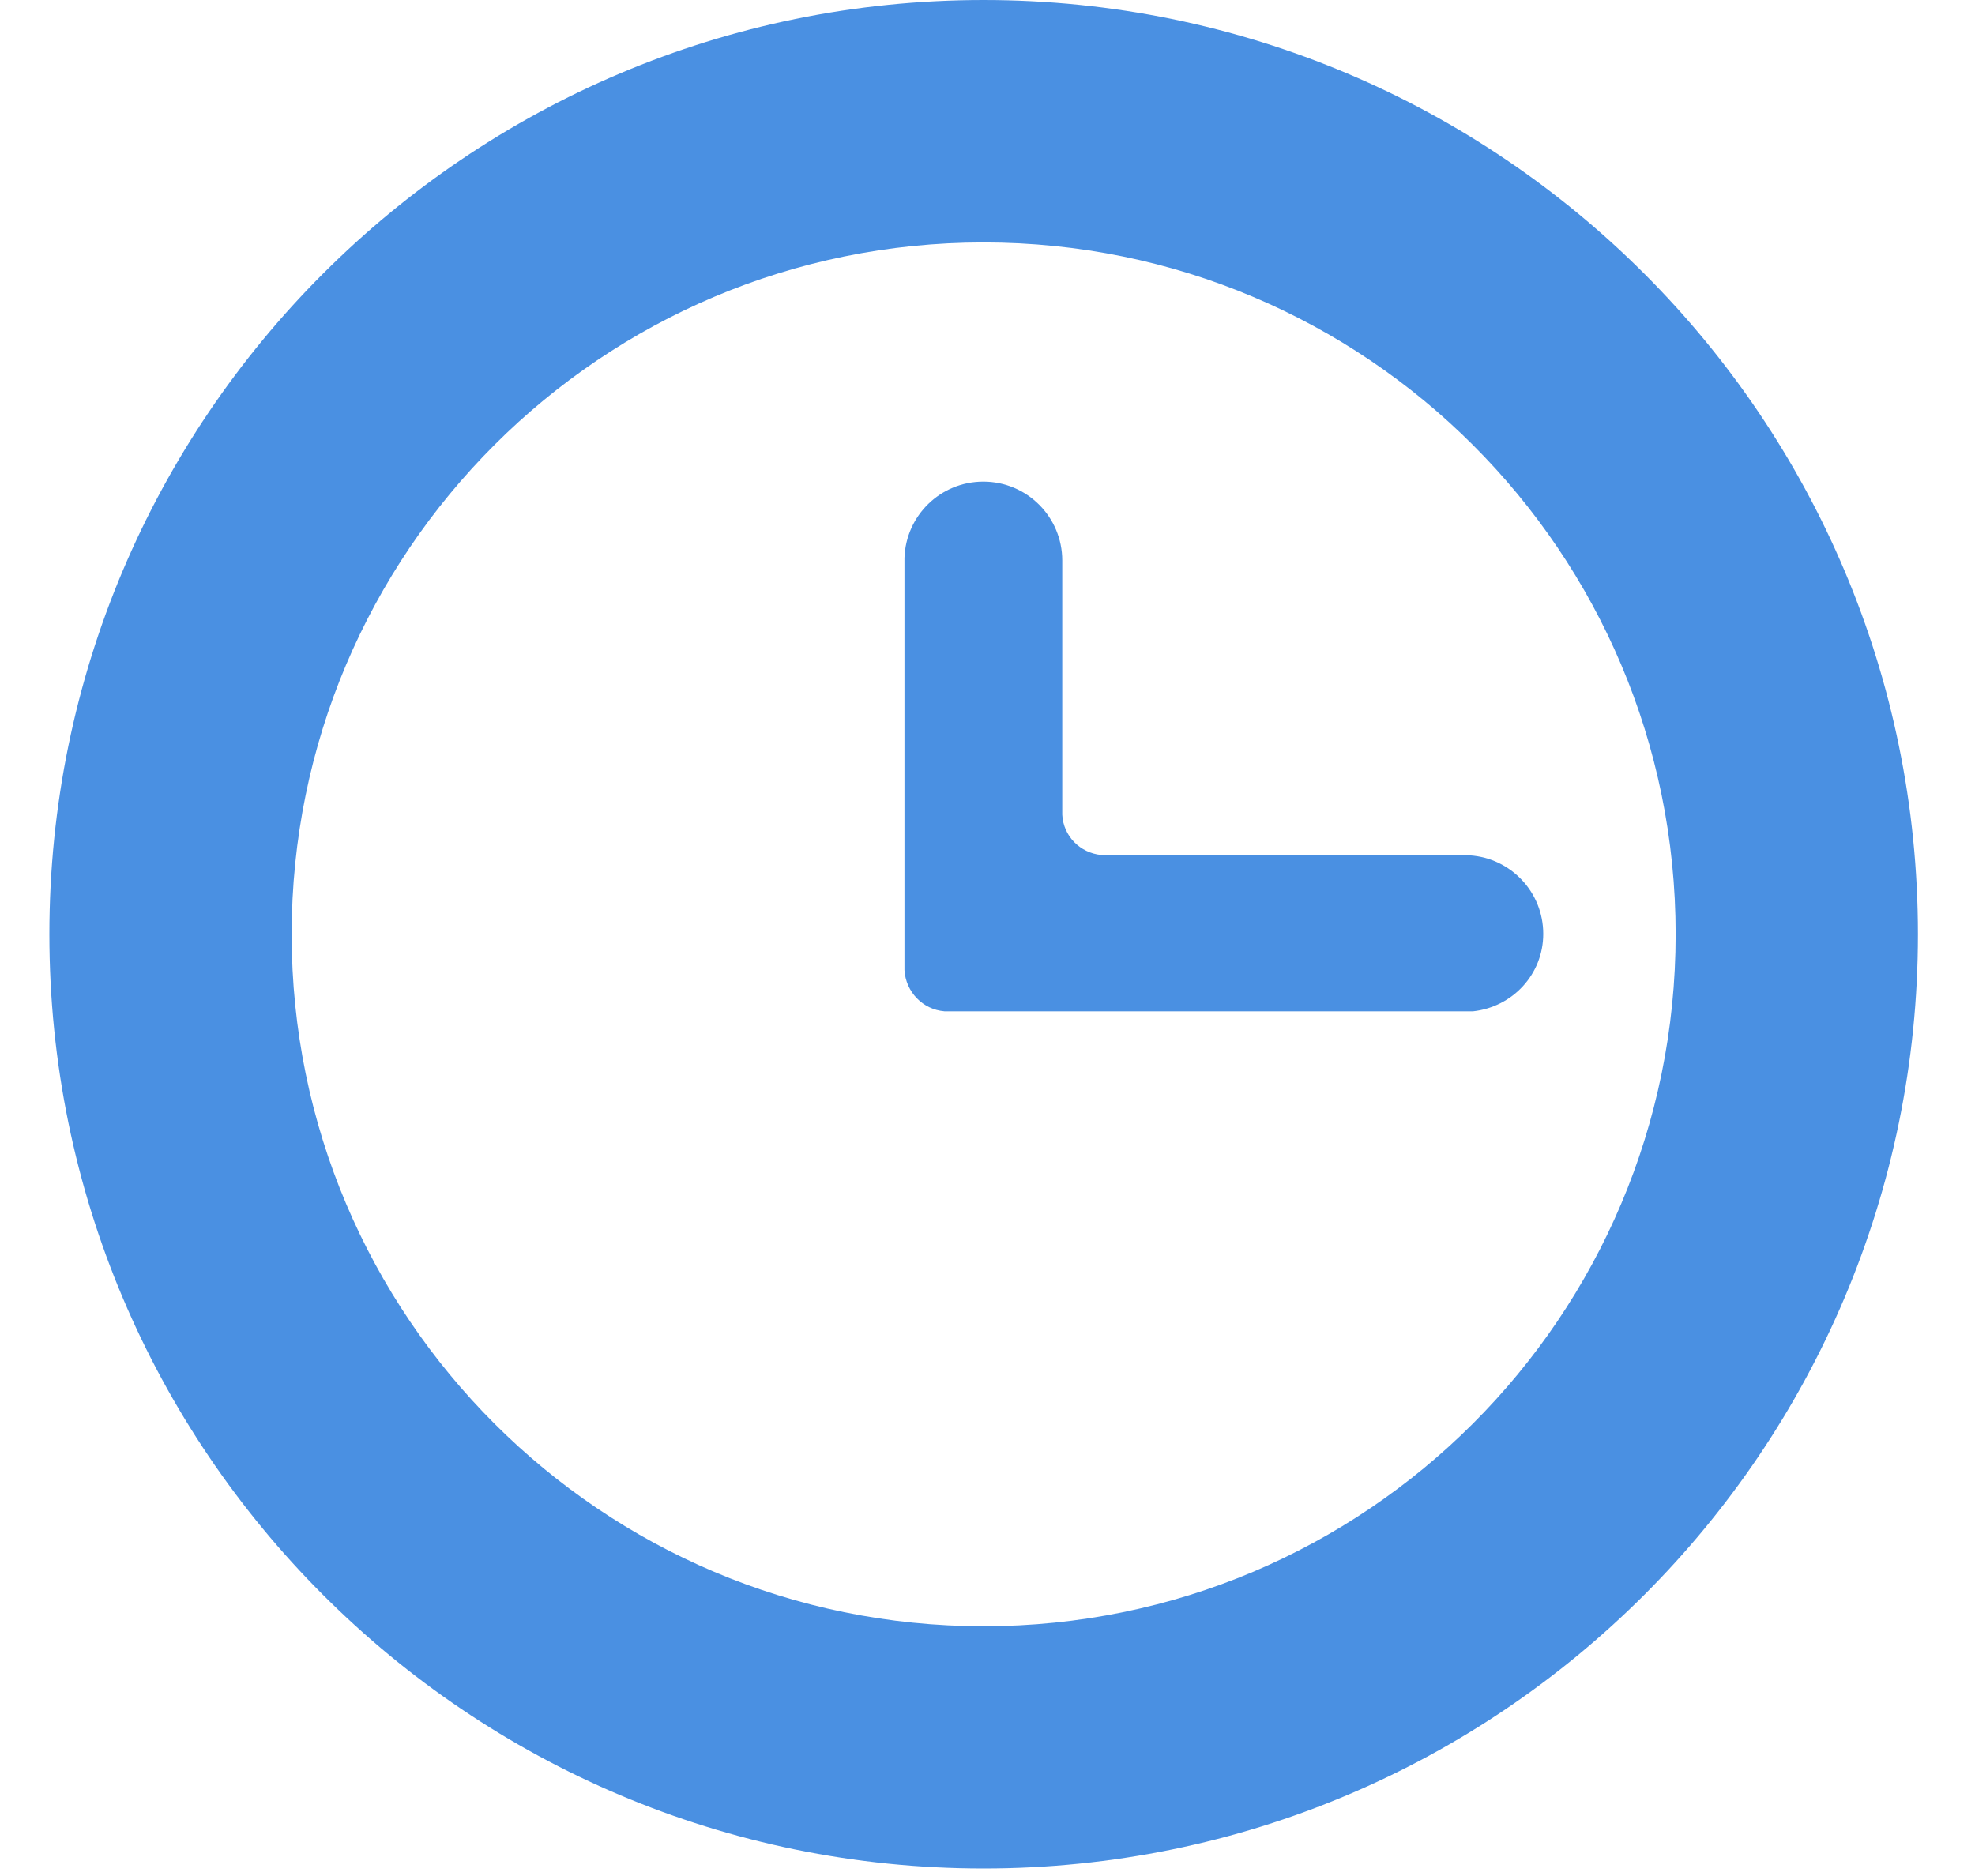 <?xml version="1.0" encoding="UTF-8"?>
<svg width="20px" height="19px" viewBox="0 0 40 39" version="1.1" xmlns="http://www.w3.org/2000/svg" xmlns:xlink="http://www.w3.org/1999/xlink">
    <!-- Generator: Sketch 48.2 (47327) - http://www.bohemiancoding.com/sketch -->
    <title>clock</title>
    <desc>Created with Sketch.</desc>
    <defs></defs>
    <g id="Full-page-2" stroke="none" stroke-width="1" fill="none" fill-rule="evenodd" transform="translate(-1172, -1218)">
        <g id="features" transform="translate(249.5, 1181)" fill="#4A90E2">
            <g id="groups" transform="translate(770, 0)">
                <g id="icon" transform="translate(116, 0)">
                    <path d="M75.84,56.422 C75.84,67.15 67.144,75.844 56.418,75.844 C45.696,75.844 37,67.15 37,56.422 C37,45.696 45.696,37 56.418,37 C67.144,37 75.84,45.696 75.84,56.422 Z M70.804,56.422 C70.804,64.368 64.364,70.808 56.418,70.808 C48.478,70.808 42.036,64.368 42.036,56.422 C42.036,48.476 48.478,42.04 56.418,42.04 C64.364,42.04 70.804,48.476 70.804,56.422 Z M54.774,57.168 C54.802,57.622 55.156,57.988 55.606,58.024 L66.594,58.024 C67.414,57.934 68.052,57.254 68.052,56.414 C68.052,55.548 67.38,54.84 66.528,54.782 L58.864,54.774 C58.426,54.732 58.078,54.384 58.054,53.938 L58.054,48.652 C58.054,47.746 57.32,47.012 56.414,47.012 C55.524,47.012 54.804,47.716 54.774,48.598 L54.774,57.168 Z" id="clock"></path>
                </g>
            </g>
        </g>
    </g>
</svg>